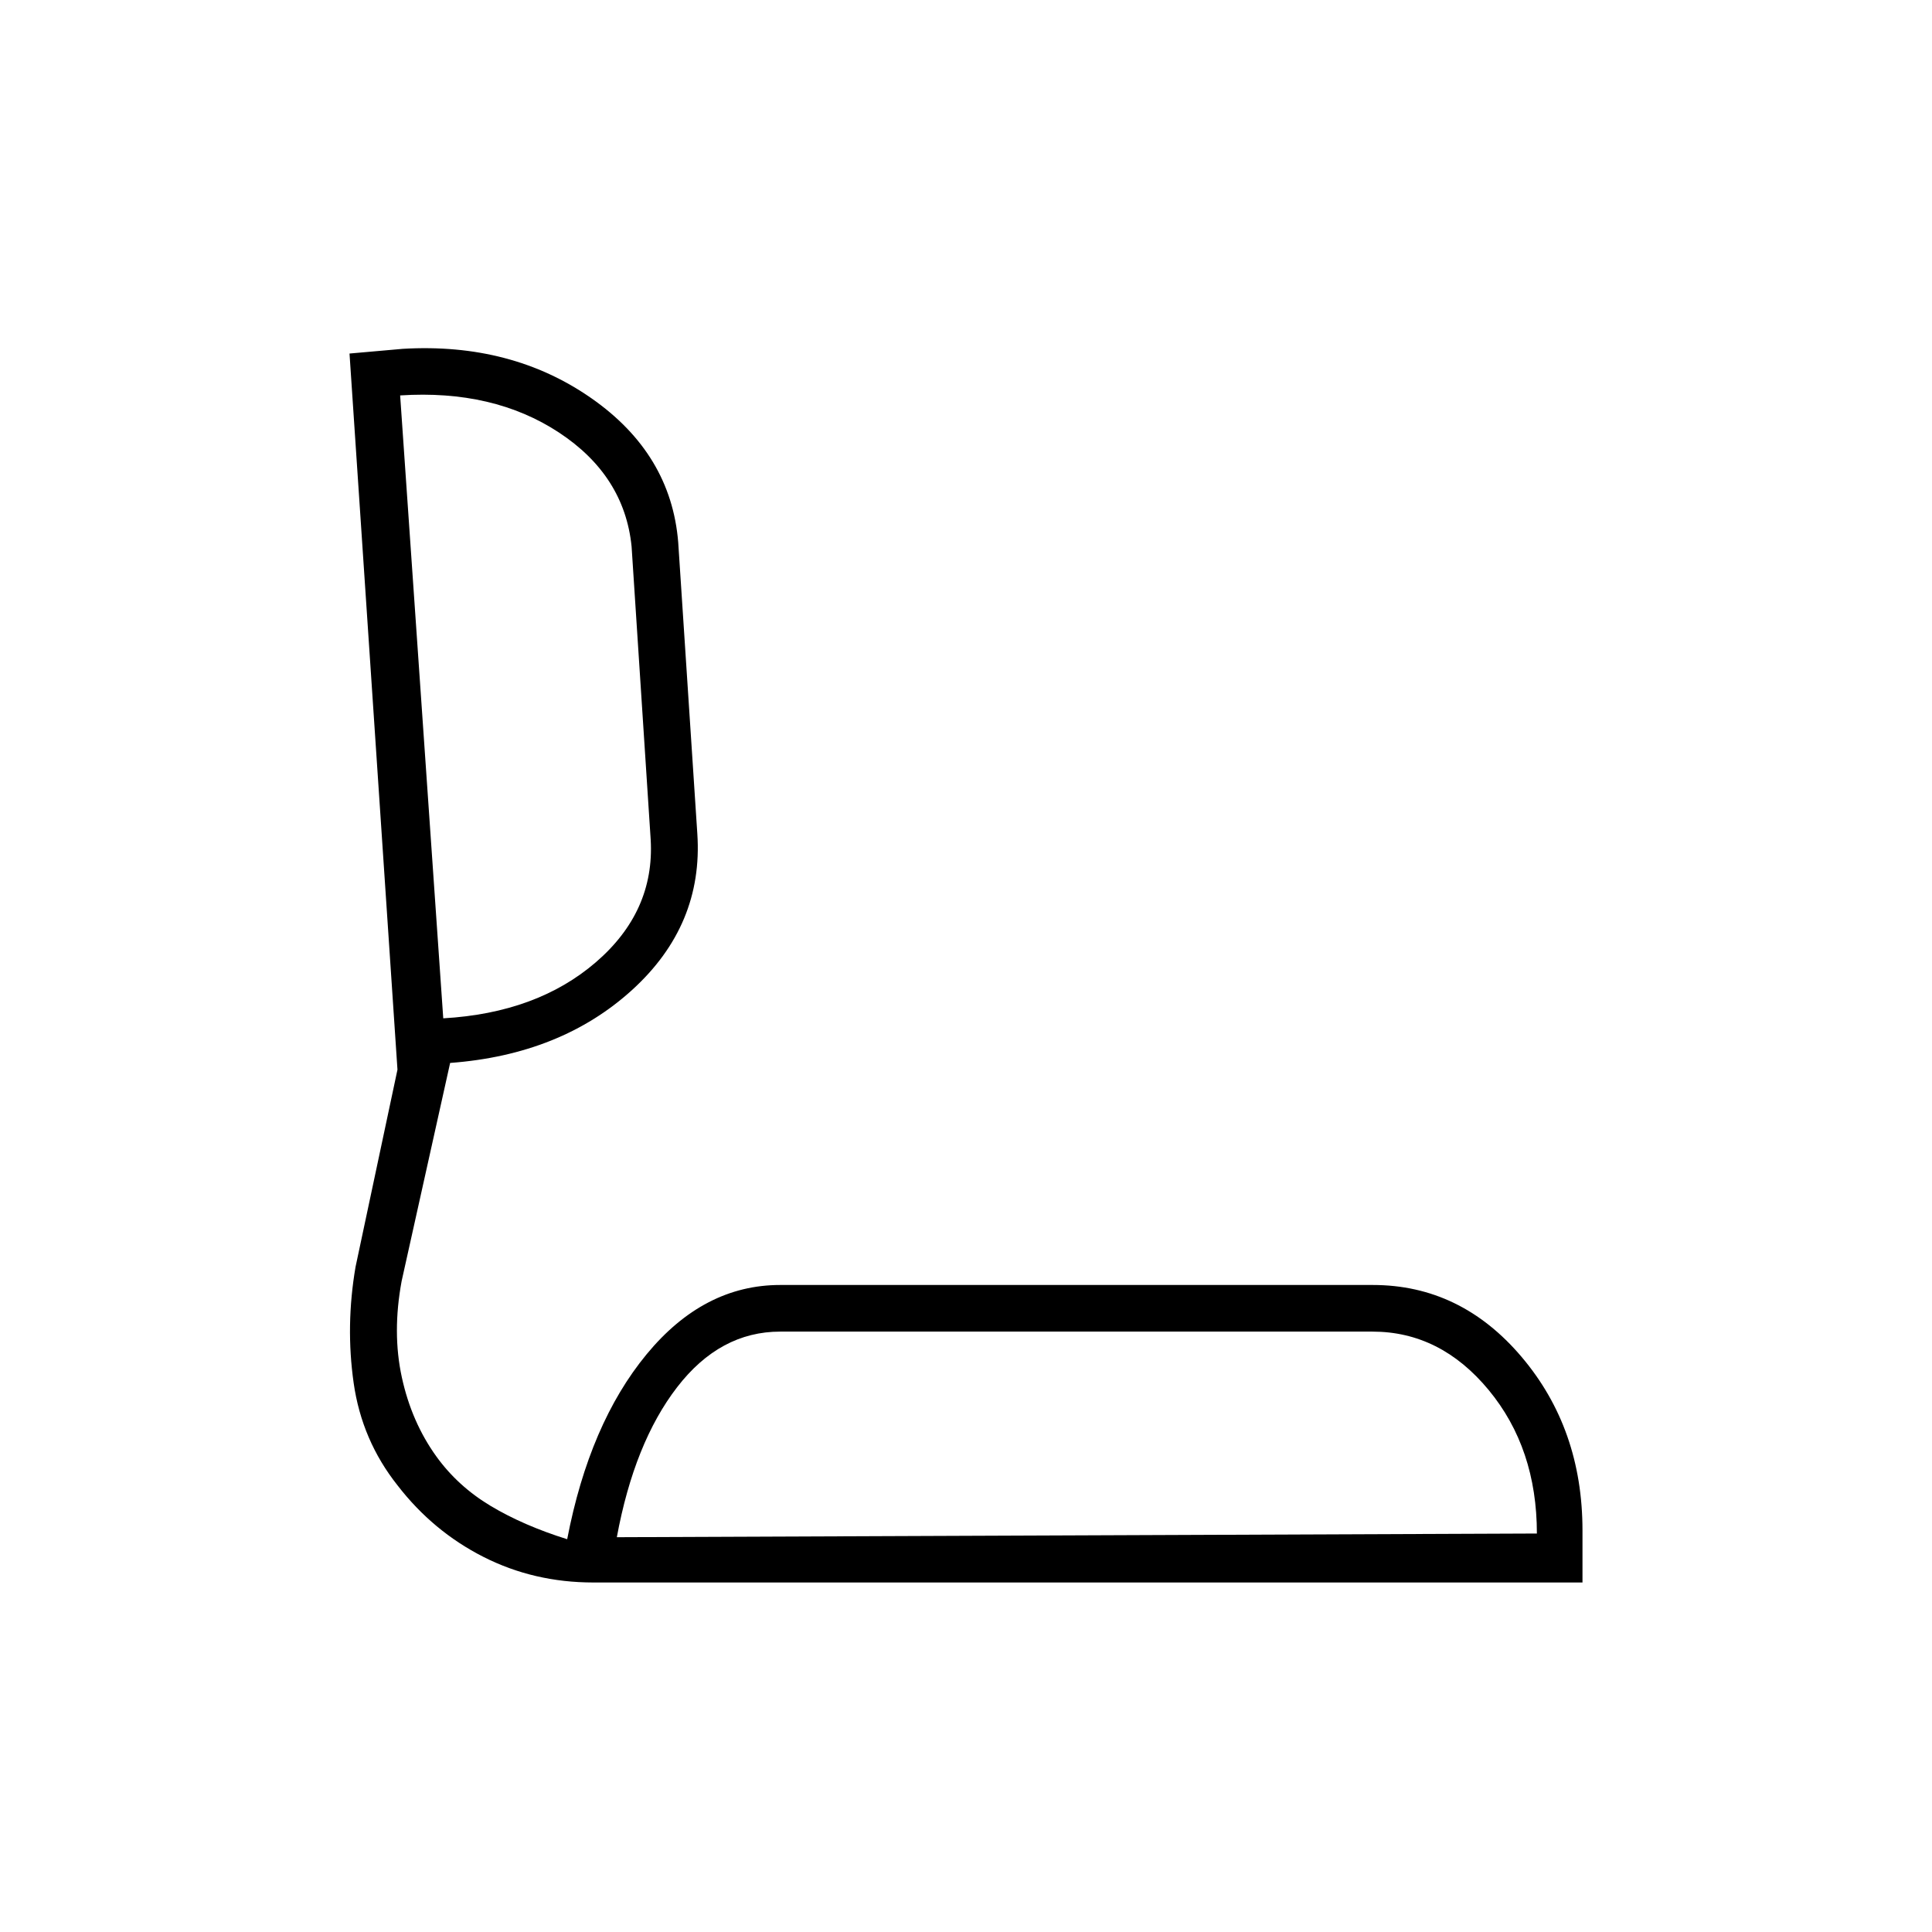 <svg xmlns="http://www.w3.org/2000/svg" height="40" viewBox="0 -960 960 960" width="40"><path d="M294.83-173.67q-29.56 0-54.63-12.73-25.06-12.72-42.65-35.51-17.76-22.38-21.82-50.9-4.06-28.52.94-57.69l20.83-98-23.83-355.83 26.5-2.34q53.9-3.16 93.58 24.48 39.69 27.64 43.25 71.69l9.5 144.83q3 45.32-32.35 77.52-35.35 32.2-90.48 36.32l-24.1 108.4q-4.74 25.6.1 47.81 4.83 22.21 17.15 39.32 10.68 14.8 26.93 24.55t38.08 16.58q11.06-57.45 39.46-91.89 28.41-34.44 66.38-34.44h294.47q43.64 0 73.92 35.72 30.27 35.72 30.27 86.28v25.83h-491.5Zm11.67-22.5L763.67-198q0-42.37-23.99-71.35-23.99-28.98-57.68-28.98H387.67q-29.91 0-51.21 27.62-21.29 27.62-29.96 74.54ZM220.25-454q46.57-2.67 75.83-27.87 29.25-25.2 27.25-60.8l-9.5-145.83q-3.59-35.21-36.13-56.61-32.53-21.39-78.87-18.41L220.25-454ZM535.5-196.17ZM209.17-610Z"/></svg>